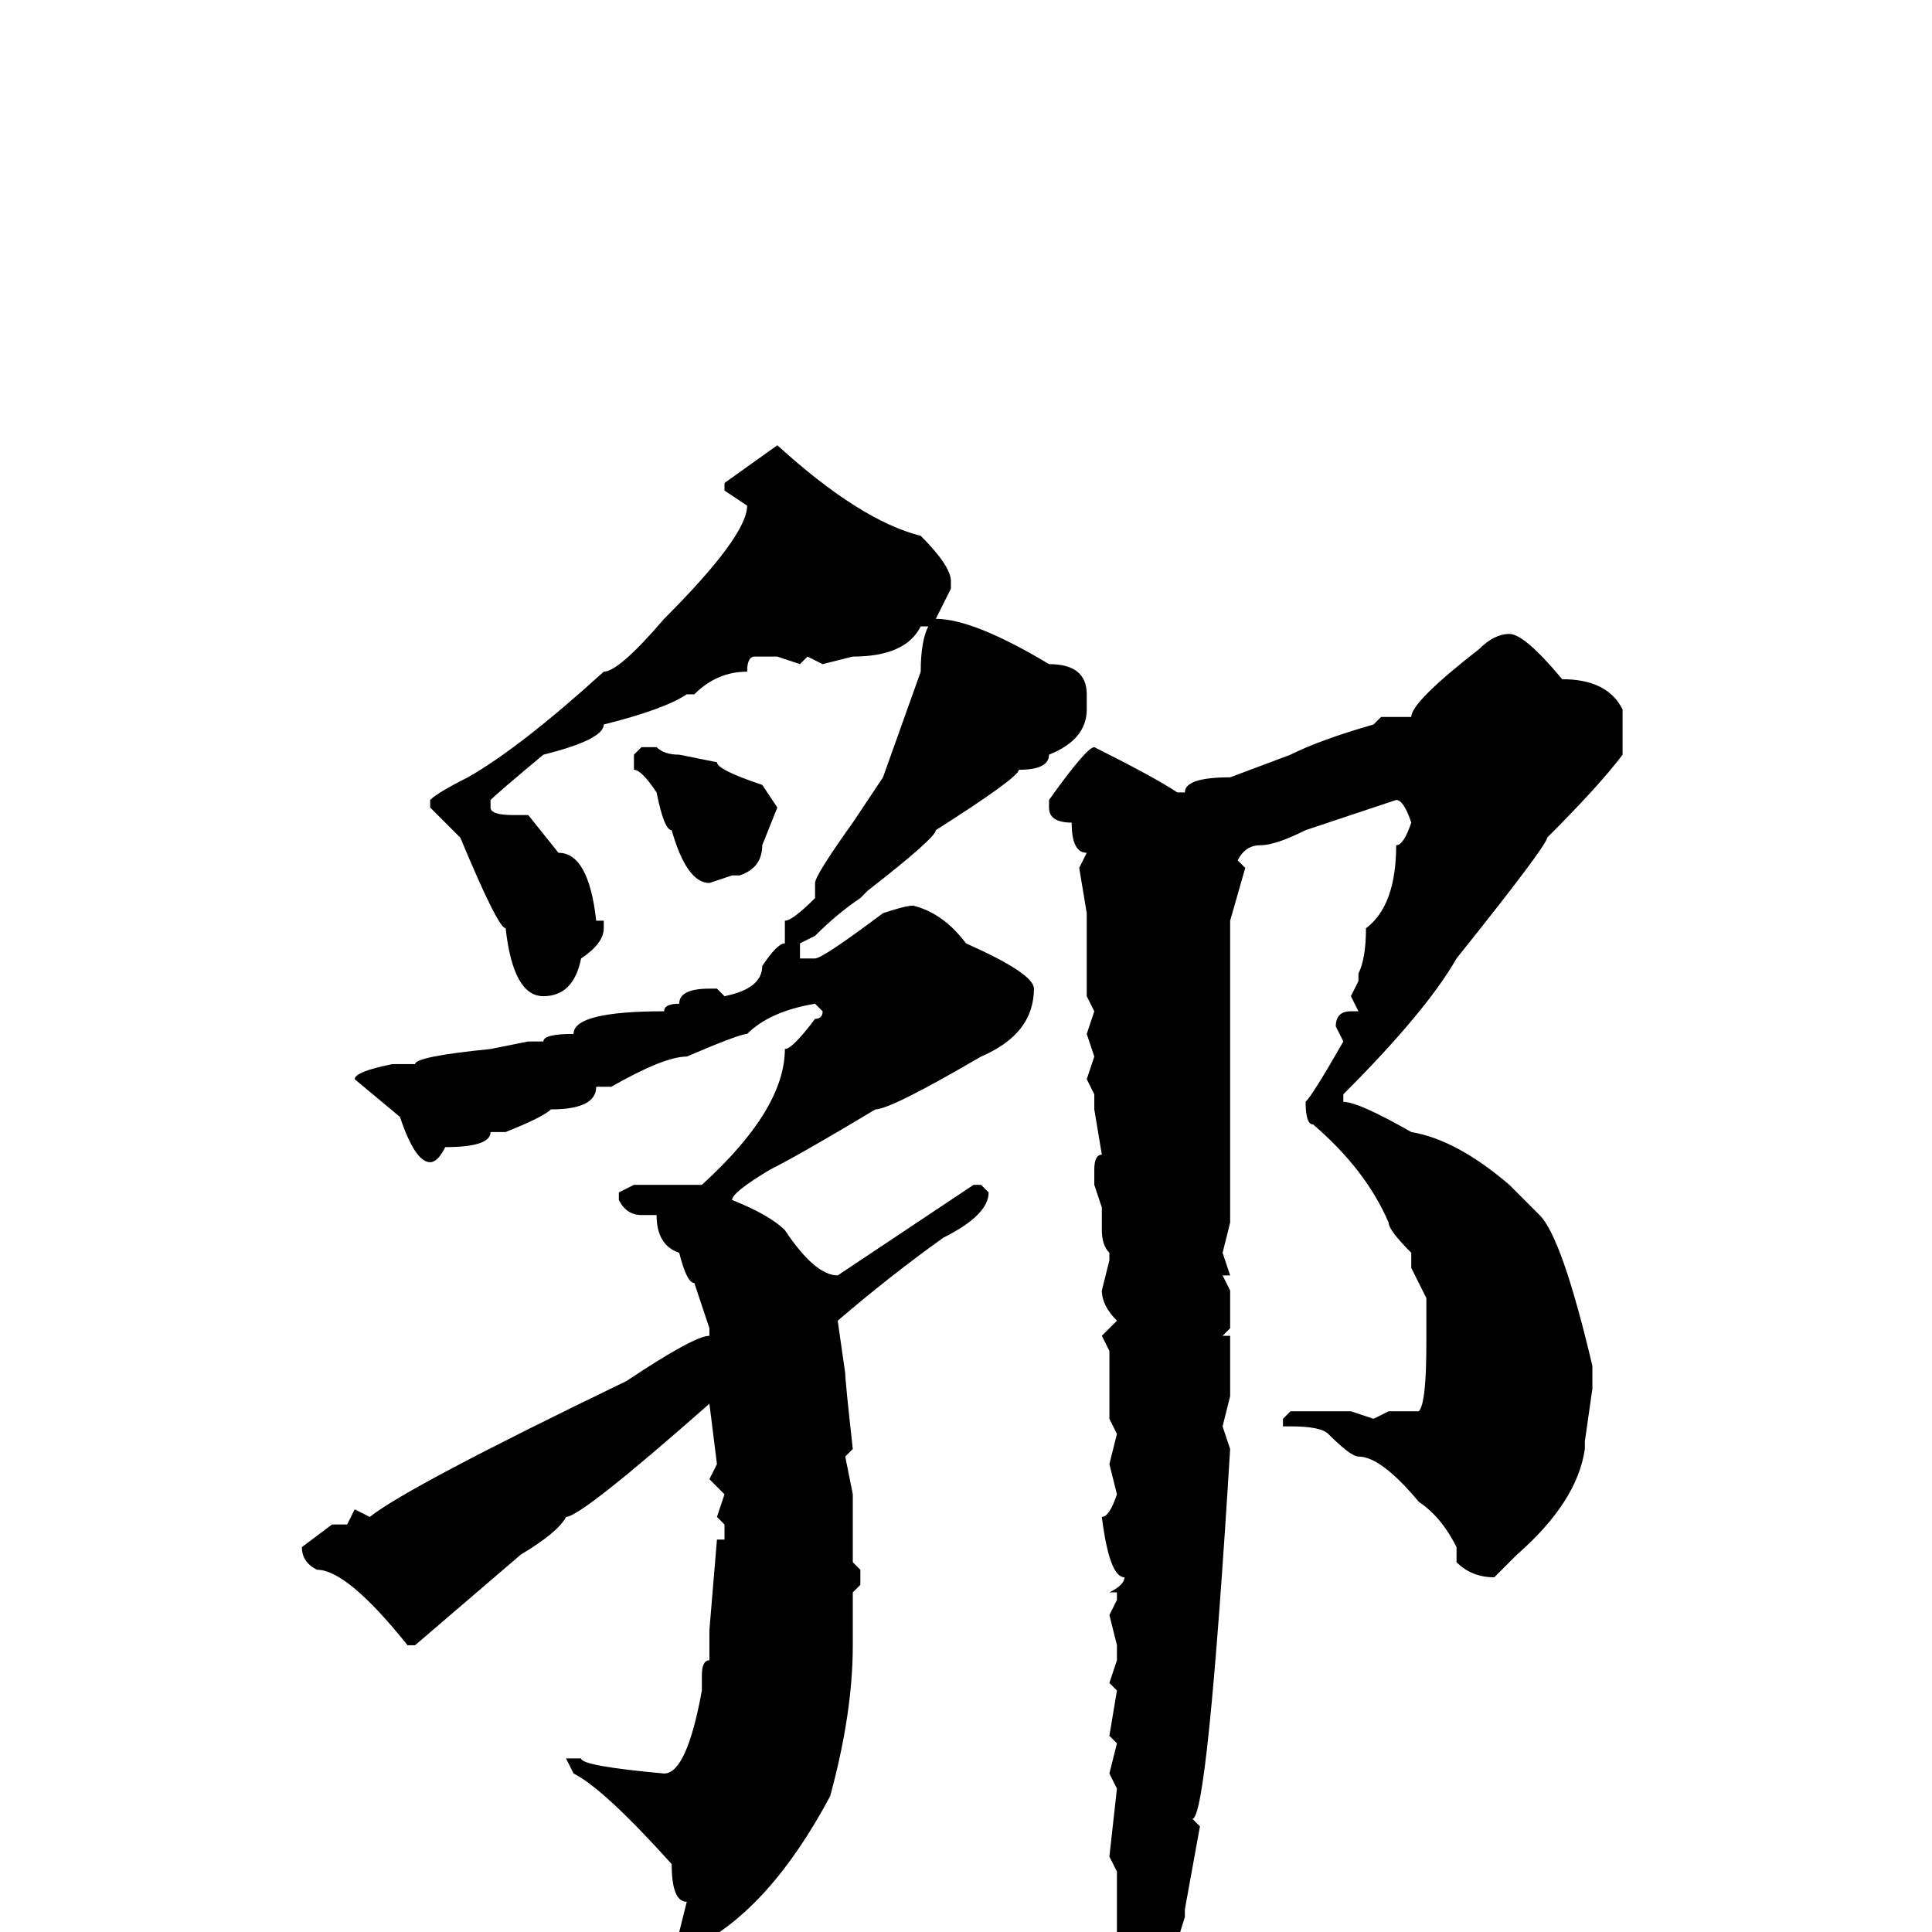 <svg xmlns="http://www.w3.org/2000/svg" viewBox="0 -256 256 256">
	<path fill="#000000" d="M103 -197Q114 -187 122 -185Q126 -181 126 -179V-178L124 -174Q129 -174 139 -168Q144 -168 144 -164V-162Q144 -158 139 -156Q139 -154 135 -154Q135 -153 124 -146Q124 -145 115 -138L114 -137Q111 -135 108 -132L106 -131V-129H108Q109 -129 117 -135Q120 -136 121 -136Q125 -135 128 -131Q137 -127 137 -125Q137 -119 130 -116Q118 -109 116 -109Q106 -103 102 -101Q97 -98 97 -97Q102 -95 104 -93Q108 -87 111 -87L129 -99H130L131 -98Q131 -95 125 -92Q118 -87 111 -81L112 -74Q112 -73 113 -64L112 -63L113 -58V-54V-51V-49L114 -48V-46L113 -45V-38Q113 -29 110 -18Q102 -3 92 2Q90 1 90 0L91 -4Q89 -4 89 -9Q80 -19 76 -21L75 -23H76H77Q77 -22 88 -21Q91 -21 93 -32V-34Q93 -36 94 -36V-37V-39V-40L95 -52H96V-54L95 -55L96 -58L94 -60L95 -62L94 -70Q77 -55 75 -55Q74 -53 69 -50L55 -38H54Q46 -48 42 -48Q40 -49 40 -51L44 -54H46L47 -56L49 -55Q54 -59 83 -73Q92 -79 94 -79V-80L92 -86Q91 -86 90 -90Q87 -91 87 -95H85Q83 -95 82 -97V-98L84 -99H93Q104 -109 104 -117Q105 -117 108 -121Q109 -121 109 -122L108 -123Q102 -122 99 -119Q98 -119 91 -116Q88 -116 81 -112H79Q79 -109 73 -109Q72 -108 67 -106H66H65Q65 -104 59 -104Q58 -102 57 -102Q55 -102 53 -108L47 -113Q47 -114 52 -115H53H55Q55 -116 65 -117L70 -118H72Q72 -119 76 -119Q76 -122 88 -122Q88 -123 90 -123Q90 -125 94 -125H95L96 -124Q101 -125 101 -128Q103 -131 104 -131V-134Q105 -134 108 -137V-139Q108 -140 113 -147L117 -153L122 -167Q122 -171 123 -173H122Q120 -169 113 -169L109 -168L107 -169L106 -168L103 -169H100Q99 -169 99 -167Q95 -167 92 -164H91Q88 -162 80 -160Q80 -158 72 -156Q66 -151 65 -150V-149Q65 -148 68 -148V-147V-148H70L74 -143Q78 -143 79 -134H80V-133Q80 -131 77 -129Q76 -124 72 -124Q68 -124 67 -133Q66 -133 61 -145L57 -149V-150Q58 -151 62 -153Q69 -157 80 -167Q82 -167 88 -174Q99 -185 99 -189L96 -191V-192ZM200 -172Q202 -172 207 -166Q213 -166 215 -162V-156Q212 -152 205 -145Q205 -144 193 -129Q189 -122 178 -111V-110Q180 -110 187 -106Q193 -105 200 -99L204 -95Q207 -92 211 -75V-72L210 -65V-64Q209 -57 201 -50L198 -47Q195 -47 193 -49V-51Q191 -55 188 -57Q183 -63 180 -63Q179 -63 176 -66Q175 -67 171 -67H170V-68L171 -69H175H179L182 -68L184 -69H188Q189 -70 189 -78V-81V-84L187 -88V-90Q184 -93 184 -94Q181 -101 174 -107Q173 -107 173 -110Q174 -111 178 -118L177 -120Q177 -122 179 -122H180L179 -124L180 -126V-127Q181 -129 181 -133Q185 -136 185 -144Q186 -144 187 -147Q186 -150 185 -150L173 -146Q169 -144 167 -144Q165 -144 164 -142L165 -141L163 -134V-131V-130V-126V-124V-123V-105V-94L162 -90L163 -87H162L163 -85V-80L162 -79H163V-71L162 -67L163 -64Q160 -15 158 -15L159 -14L157 -3V-2L153 11Q152 13 149 21H148L147 19L148 8V1V0V-2V-8L147 -10L148 -19L147 -21L148 -25L147 -26L148 -32L147 -33L148 -36V-38L147 -42L148 -44V-45H147Q149 -46 149 -47Q147 -47 146 -55Q147 -55 148 -58L147 -62L148 -66L147 -68V-77L146 -79L148 -81Q146 -83 146 -85L147 -89V-90Q146 -91 146 -93V-96L145 -99V-101Q145 -103 146 -103L145 -109V-111L144 -113L145 -116L144 -119L145 -122L144 -124V-131V-135L143 -141L144 -143Q142 -143 142 -147Q139 -147 139 -149V-150Q144 -157 145 -157Q153 -153 156 -151H157Q157 -153 163 -153L171 -156Q175 -158 182 -160L183 -161H187Q187 -163 196 -170Q198 -172 200 -172ZM85 -157H87Q88 -156 90 -156L95 -155Q95 -154 101 -152L103 -149L101 -144Q101 -141 98 -140H97L94 -139Q91 -139 89 -146Q88 -146 87 -151Q85 -154 84 -154V-155V-156Z"/>
</svg>